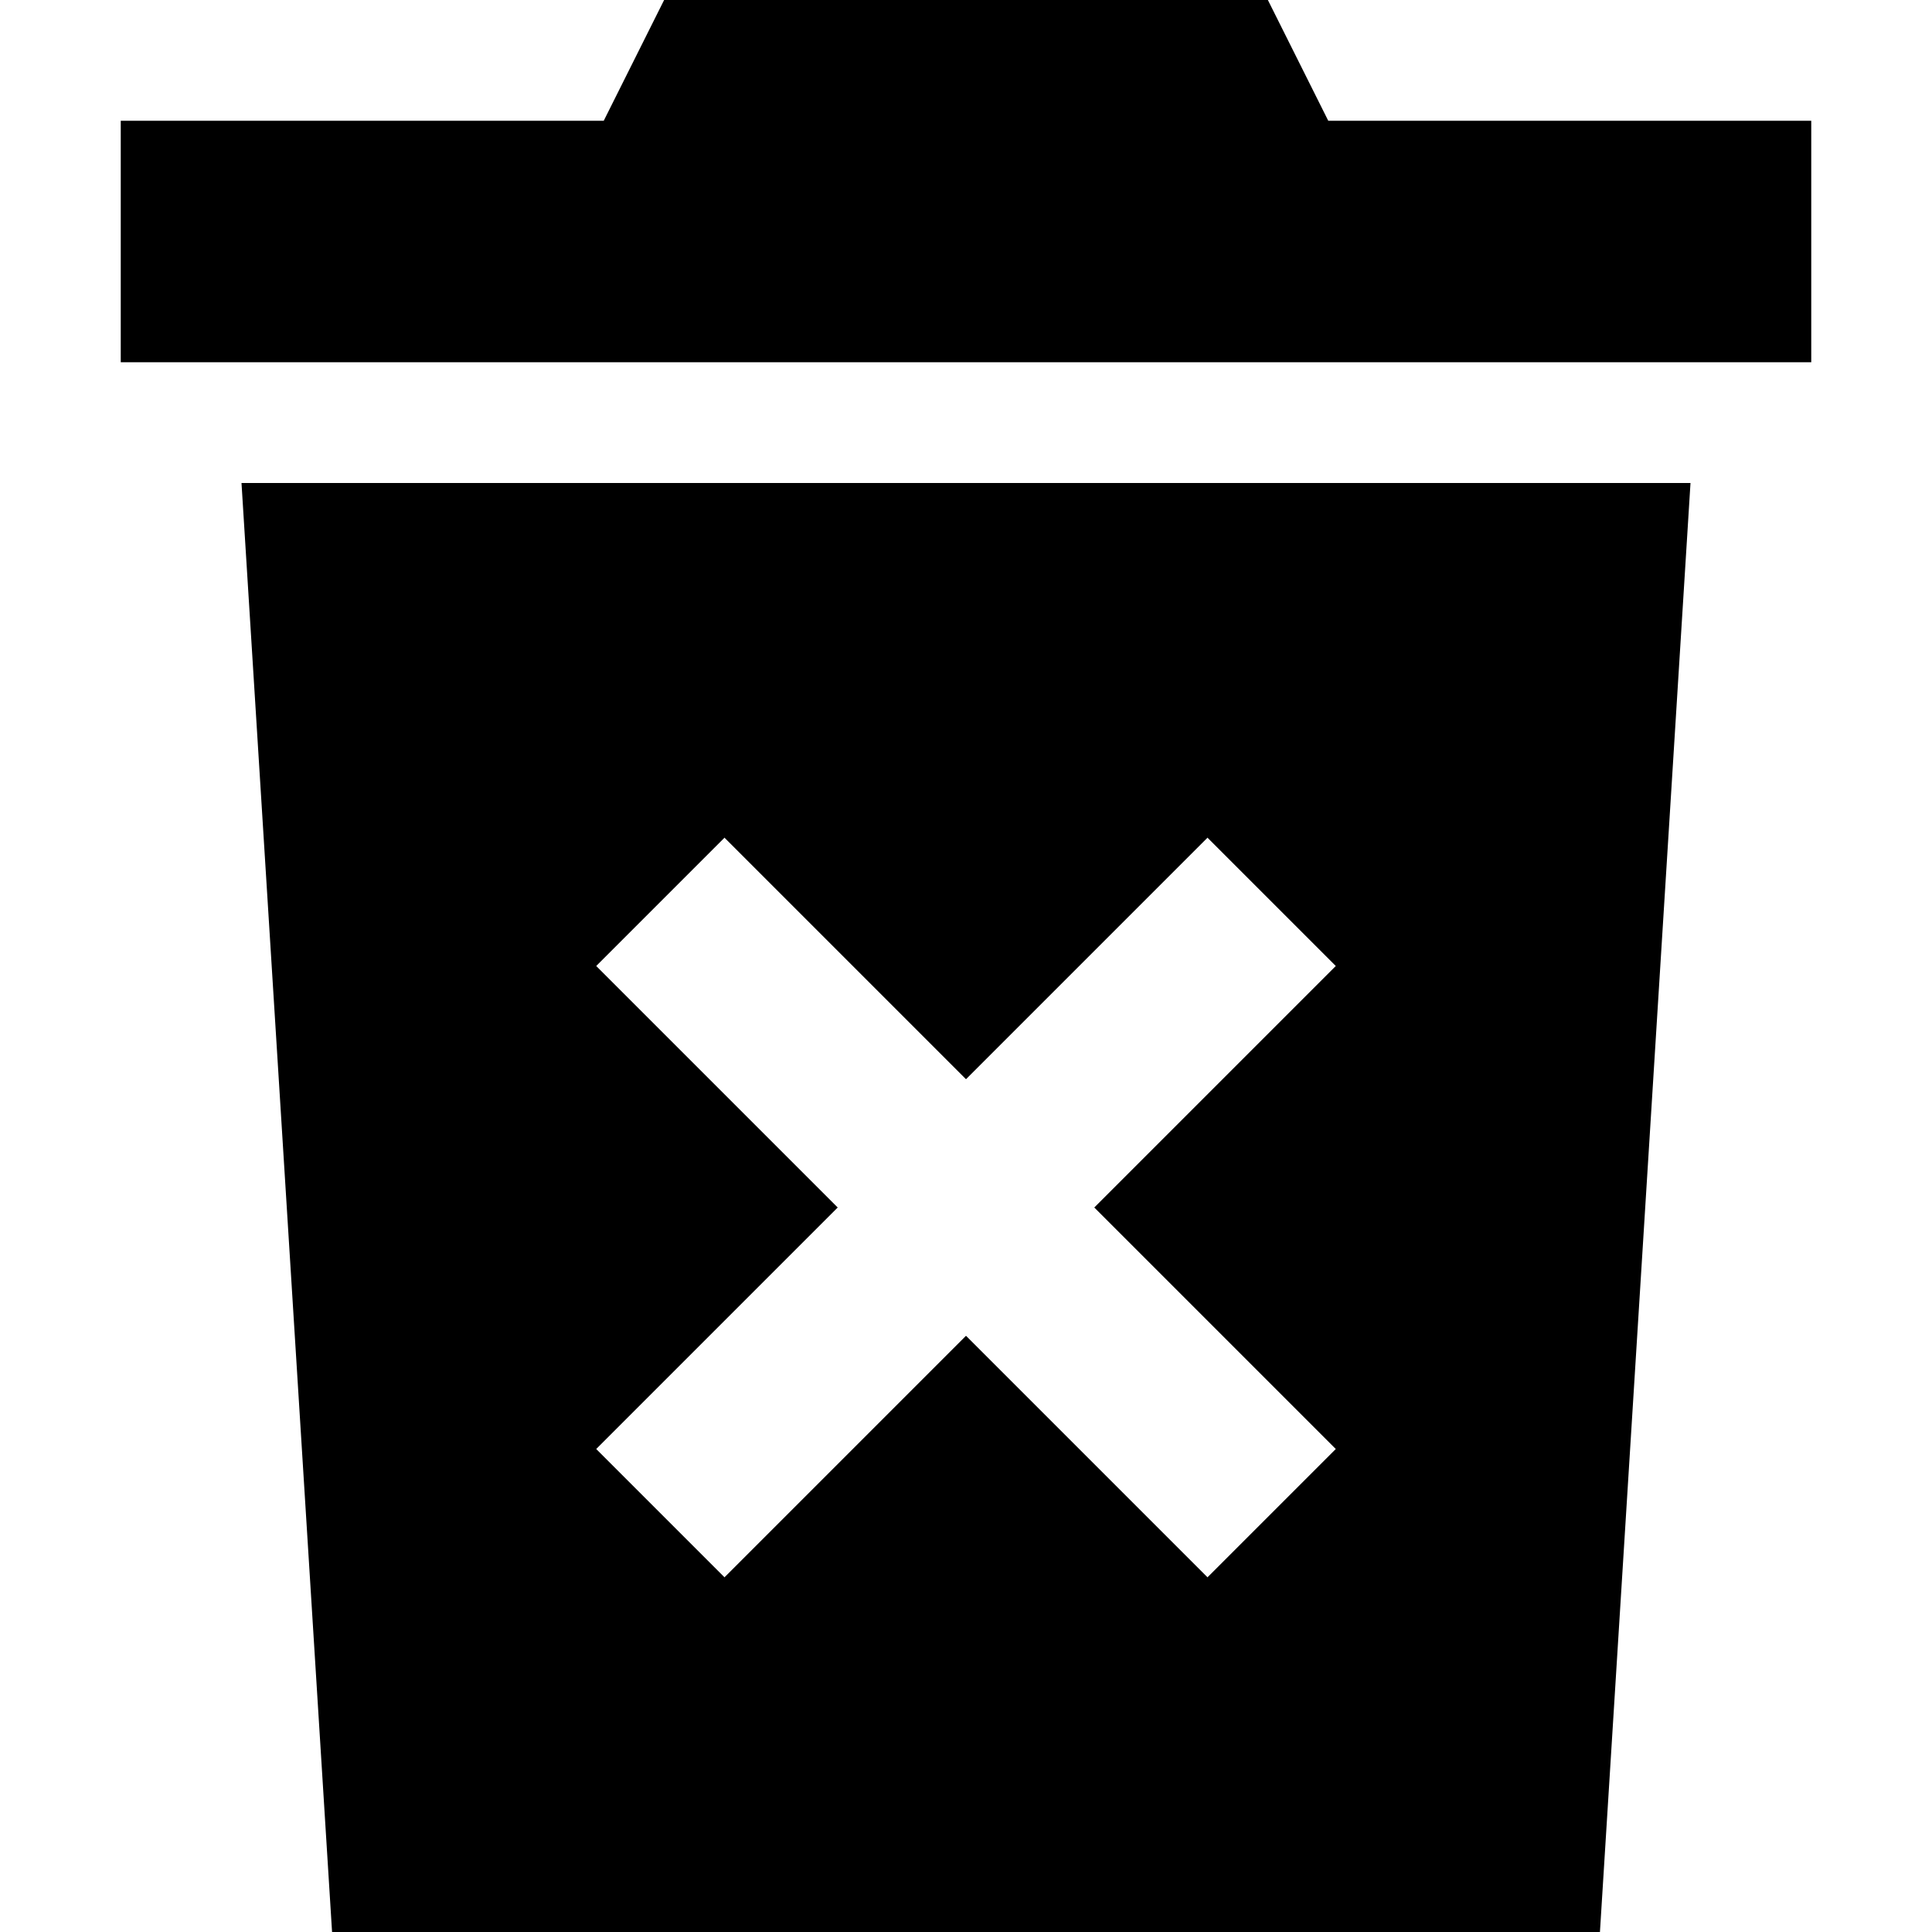 <svg xmlns="http://www.w3.org/2000/svg" viewBox="0 0 512 512">
  <path d="M 336 0 L 352 32 L 480 32 L 480 96 L 32 96 L 32 32 L 160 32 L 176 0 L 336 0 L 336 0 Z M 64 128 L 448 128 L 424 512 L 88 512 L 64 128 L 64 128 Z M 354 256 L 320 222 L 303 239 L 256 286 L 209 239 L 192 222 L 158 256 L 175 273 L 222 320 L 175 367 L 158 384 L 192 418 L 209 401 L 256 354 L 303 401 L 320 418 L 354 384 L 337 367 L 290 320 L 337 273 L 354 256 L 354 256 Z" />
</svg>